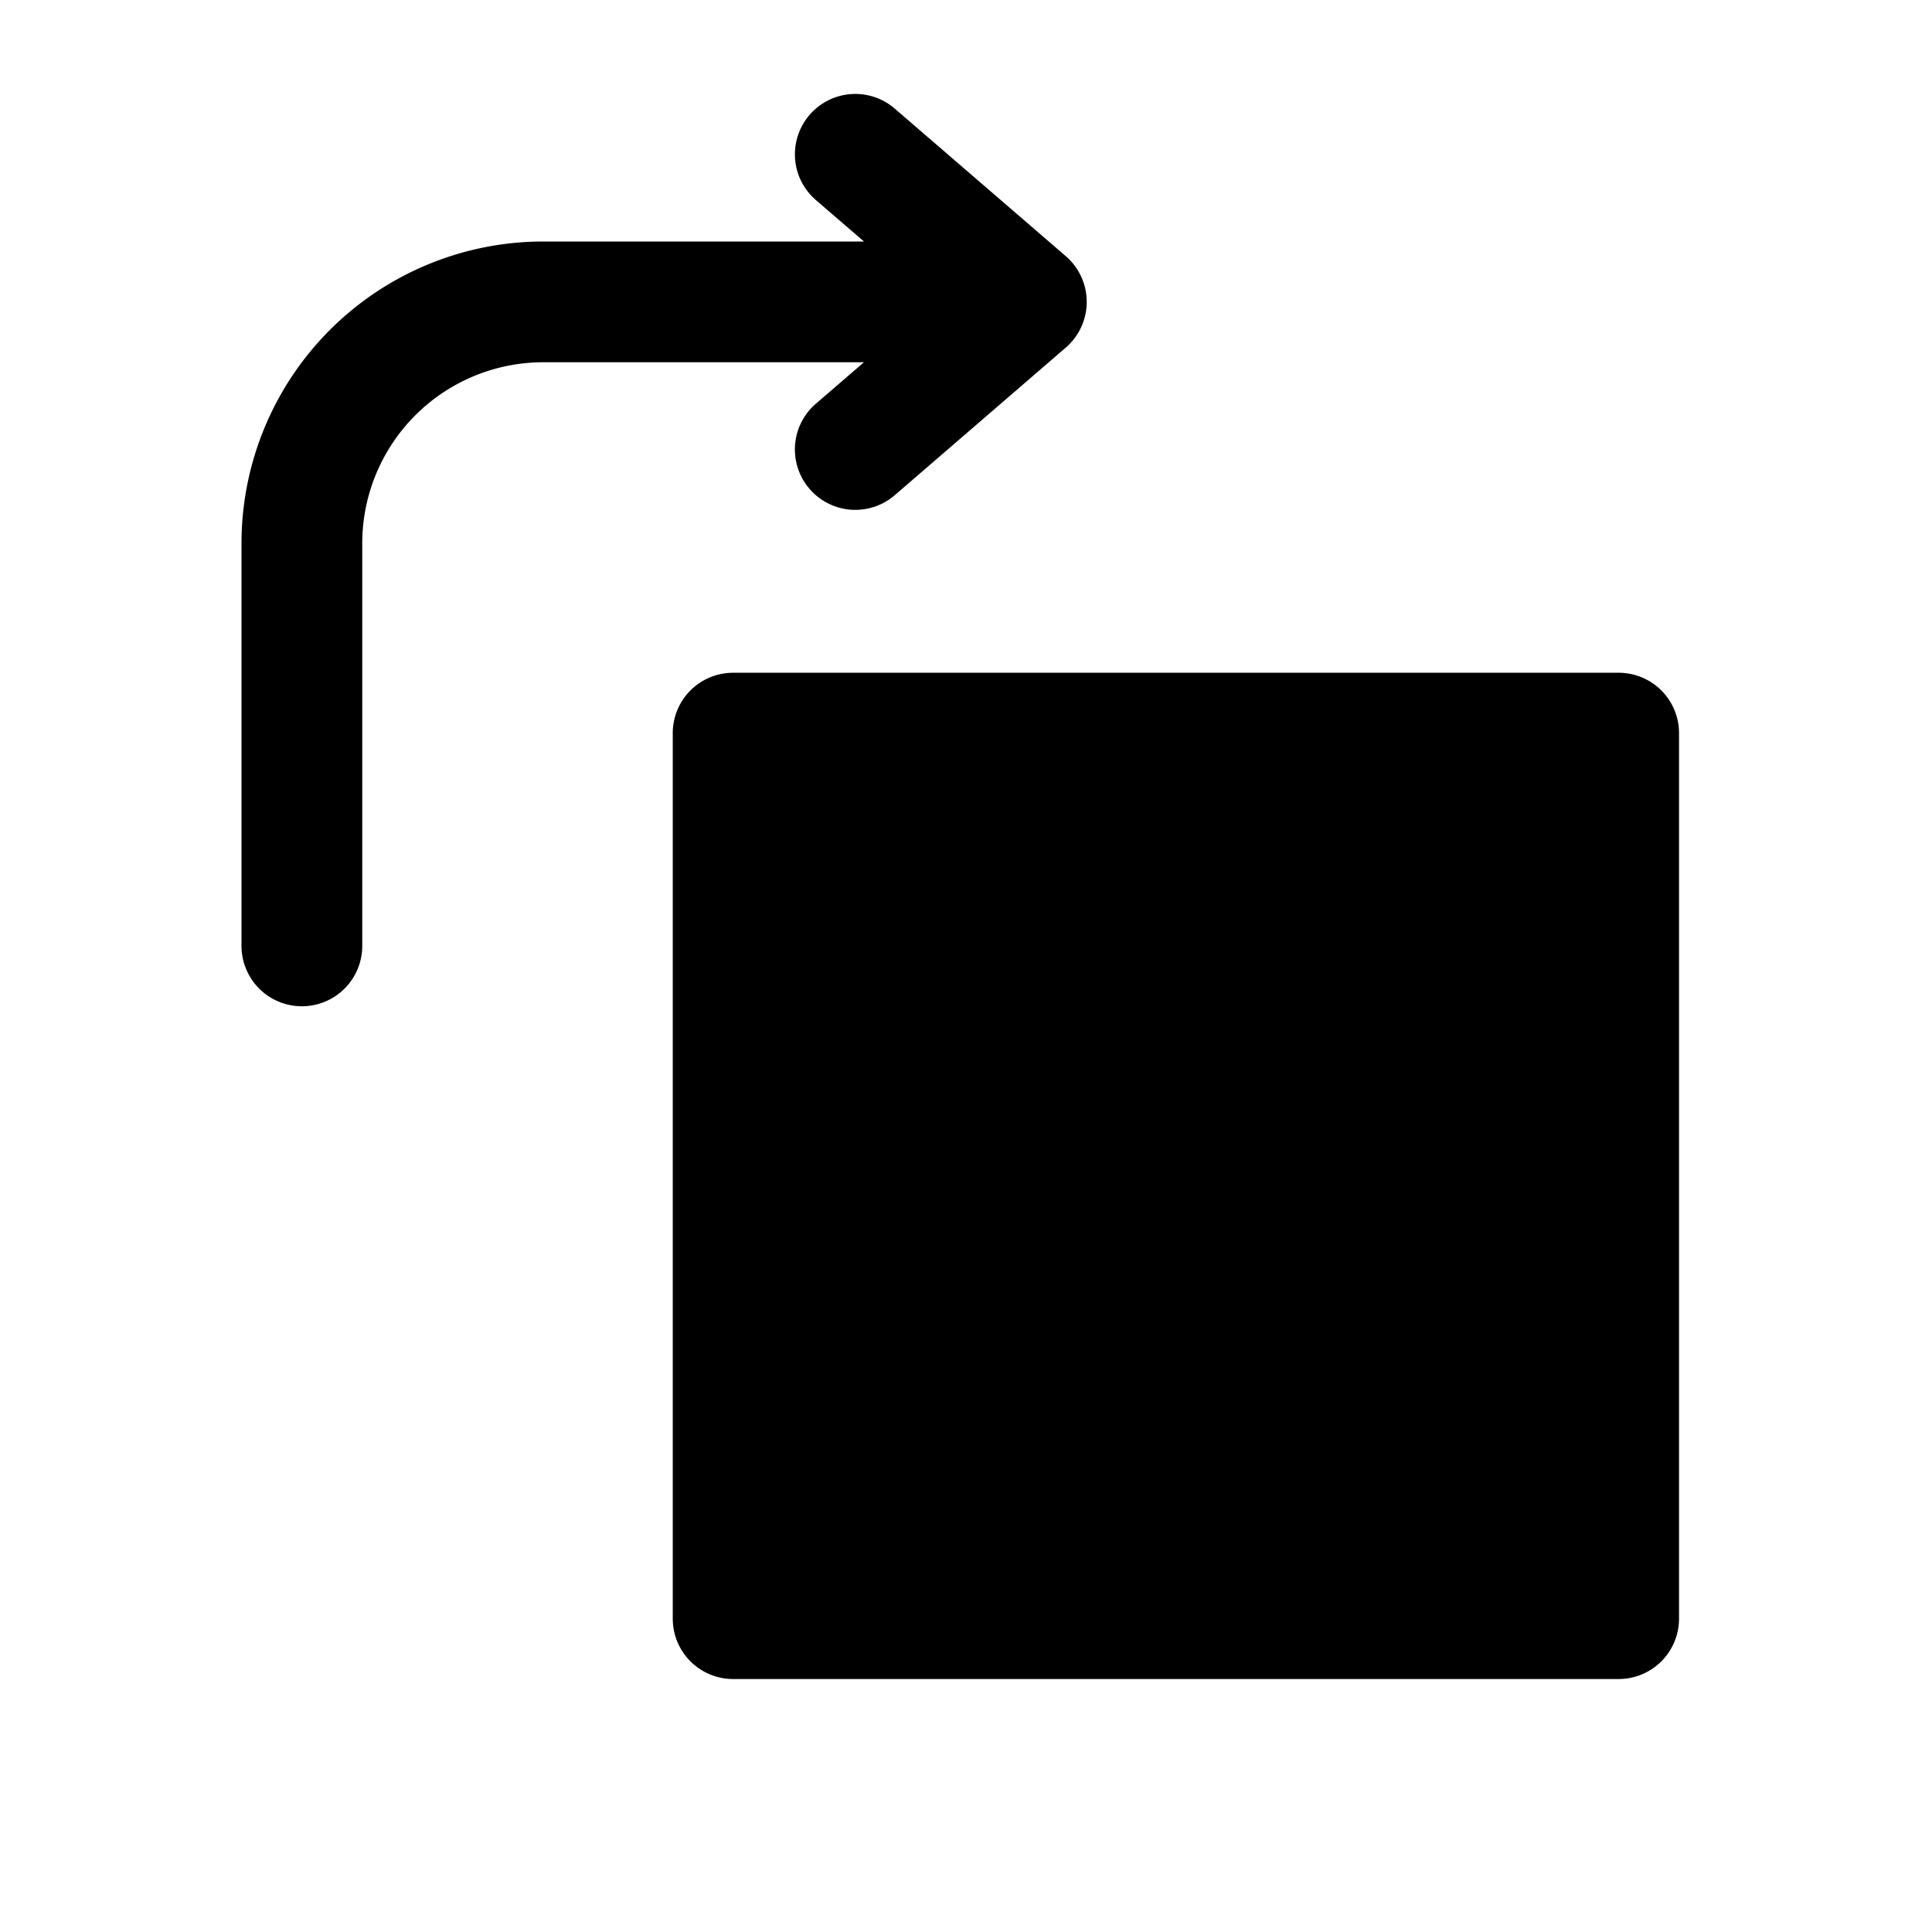 <svg xmlns="http://www.w3.org/2000/svg" width="32" height="32" fill="none" class="persona-icon" viewBox="0 0 32 32"><path fill="currentColor" d="M14.82 1.799a1 1 0 0 0-1.307 1.514L14.31 4H9a5 5 0 0 0-5 5v6.667a1 1 0 1 0 2 0V9a3 3 0 0 1 3-3h5.31l-.797.687a1 1 0 0 0 1.307 1.515l2.833-2.445a1 1 0 0 0 0-1.514zM12.143 11.143a1 1 0 0 0-1 1V26.81a1 1 0 0 0 1 1H26.81a1 1 0 0 0 1-1V12.143a1 1 0 0 0-1-1z"/></svg>